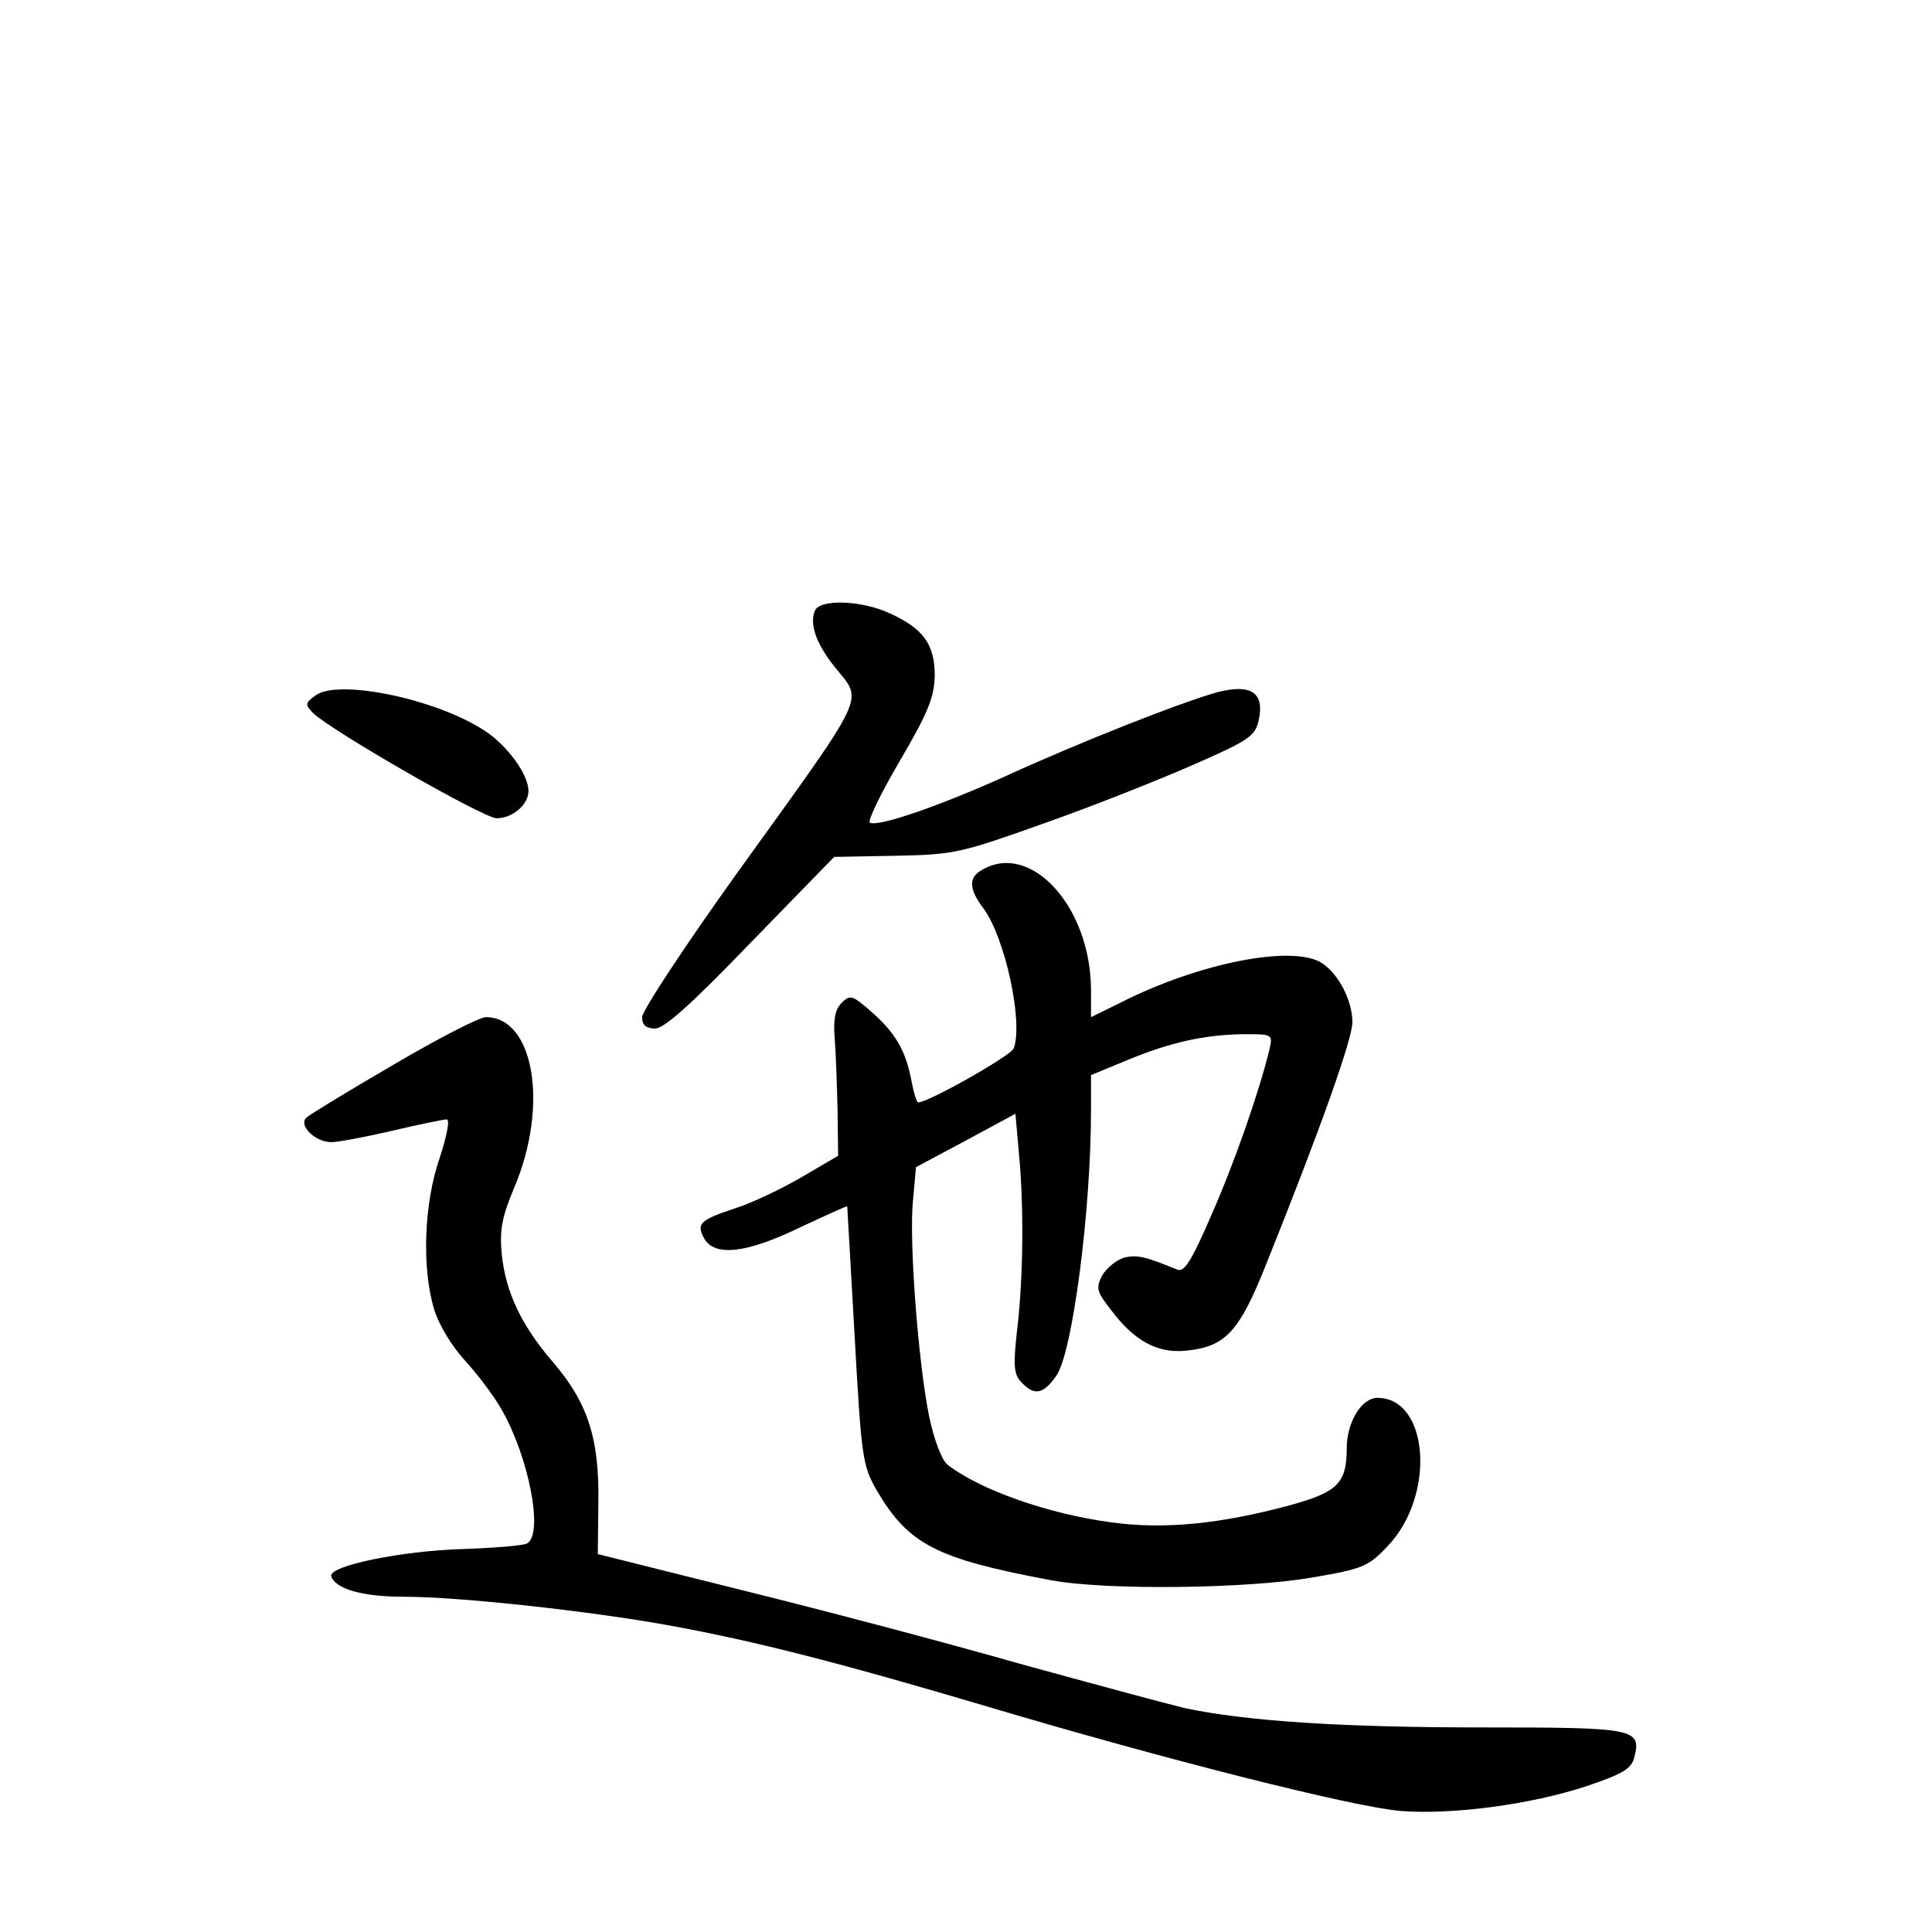 <?xml version="1.0" standalone="no"?>
<!DOCTYPE svg PUBLIC "-//W3C//DTD SVG 20010904//EN"
 "http://www.w3.org/TR/2001/REC-SVG-20010904/DTD/svg10.dtd">
<svg version="1.0" xmlns="http://www.w3.org/2000/svg"
 width="340pt" height="340pt" viewBox="0 0 340 340"
 preserveAspectRatio="xMidYMid meet">
<g transform="translate(0,340) scale(0.1,-0.1)"
fill="#000000" stroke="none">
<path d="M1434 2325 c-10 -24 3 -59 36 -100 49 -61 60 -38 -174 -363 -91 -127
-166 -241 -166 -252 0 -14 7 -20 23 -20 16 0 64 43 168 151 l147 151 108 2
c105 2 115 5 264 58 85 30 203 77 262 103 96 42 107 50 113 77 11 49 -13 65
-72 50 -65 -18 -245 -89 -378 -150 -109 -49 -217 -87 -234 -80 -5 2 18 50 52
108 51 87 61 113 62 151 0 55 -20 83 -80 110 -50 23 -123 25 -131 4z"/>
<path d="M555 2176 c-18 -13 -18 -16 -5 -30 31 -31 301 -186 324 -186 28 0 56
24 56 48 0 29 -37 80 -77 106 -85 56 -258 92 -298 62z"/>
<path d="M1728 1869 c-24 -13 -23 -34 3 -68 38 -52 70 -200 53 -246 -5 -13
-150 -95 -168 -95 -3 0 -8 17 -12 38 -10 53 -28 84 -70 121 -34 30 -38 31 -53
16 -11 -11 -15 -29 -12 -63 2 -26 4 -83 5 -127 l1 -79 -65 -38 c-36 -21 -87
-45 -115 -54 -63 -21 -70 -27 -56 -53 18 -33 74 -27 169 19 45 21 82 38 83 37
0 -1 6 -104 13 -228 12 -216 14 -228 39 -272 56 -95 104 -120 307 -158 96 -18
347 -15 460 5 88 15 98 19 132 55 85 89 73 261 -18 261 -28 0 -54 -43 -54 -89
0 -61 -16 -77 -100 -100 -122 -33 -222 -43 -315 -30 -111 15 -230 57 -287 101
-10 7 -24 43 -33 86 -19 94 -36 312 -28 382 l5 56 88 47 87 47 6 -68 c9 -92 8
-222 -3 -312 -7 -63 -6 -78 7 -92 23 -25 39 -22 62 11 28 39 61 288 61 467 l0
62 63 26 c77 32 137 45 205 46 52 0 52 0 46 -27 -18 -74 -61 -198 -102 -291
-36 -83 -48 -102 -61 -96 -56 23 -70 26 -92 21 -14 -4 -31 -18 -39 -31 -12
-23 -10 -29 15 -61 41 -55 82 -77 132 -72 70 7 94 33 142 154 97 242 151 395
151 424 0 37 -23 83 -52 103 -49 35 -218 2 -357 -69 l-51 -25 0 47 c0 147
-106 263 -192 212z"/>
<path d="M692 1526 c-79 -46 -148 -88 -153 -93 -14 -14 16 -43 44 -43 12 0 60
9 107 20 47 11 90 20 96 20 6 0 1 -27 -12 -67 -28 -80 -32 -195 -10 -267 8
-27 31 -65 54 -90 21 -23 51 -62 65 -87 47 -82 74 -217 45 -235 -6 -4 -56 -8
-112 -10 -110 -3 -239 -30 -233 -48 7 -22 54 -36 127 -36 99 0 326 -25 465
-50 154 -28 302 -66 565 -144 309 -92 641 -176 725 -183 90 -7 229 11 328 44
62 21 78 30 83 50 13 51 2 53 -265 53 -251 0 -417 11 -526 34 -33 8 -163 43
-290 78 -126 36 -345 94 -487 129 l-256 64 1 90 c2 114 -19 177 -80 248 -55
64 -83 122 -90 190 -4 42 0 65 22 117 61 144 35 300 -50 300 -11 0 -85 -38
-163 -84z"/>
</g>
</svg>
